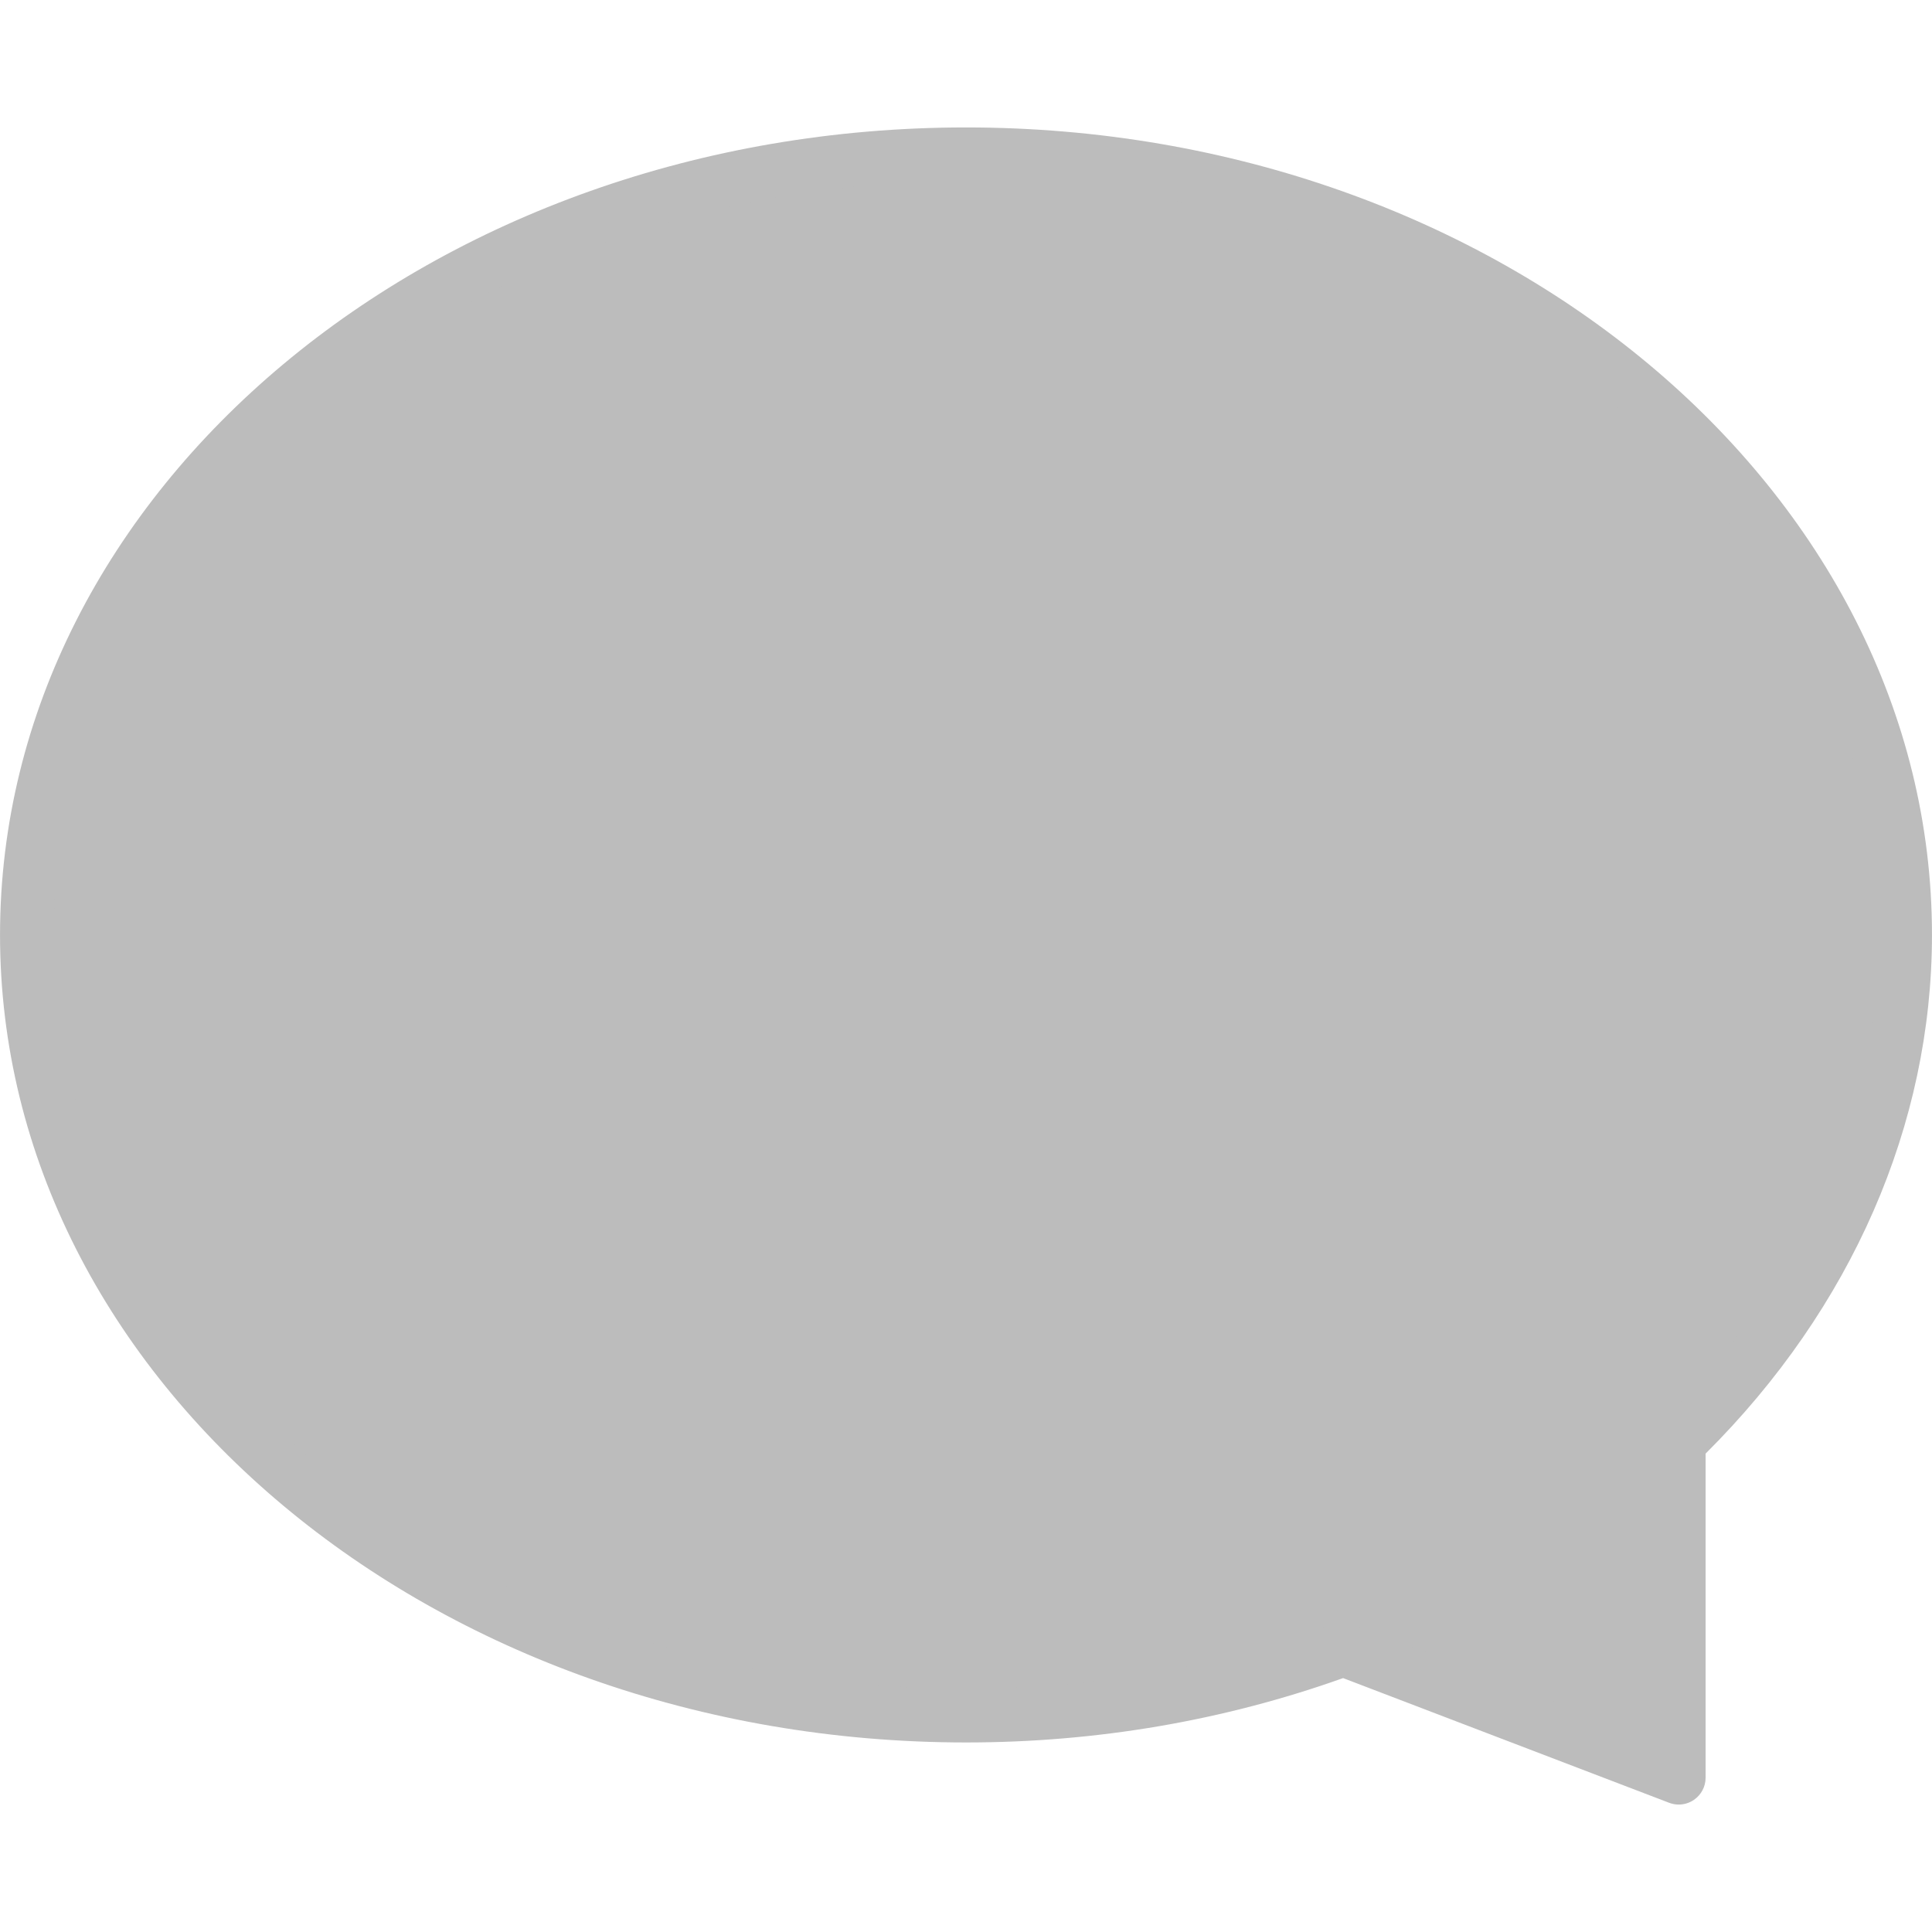 <?xml version="1.0"?>
<svg xmlns="http://www.w3.org/2000/svg" xmlns:xlink="http://www.w3.org/1999/xlink" version="1.1" id="Capa_1" x="0px" y="0px" width="512px" height="512px" viewBox="0 0 35.99 35.991" style="enable-background:new 0 0 35.99 35.991;" xml:space="preserve" class=""><g><g>
	<g>
		<path d="M35.49,17.416c0,3.613-1.594,6.91-4.217,9.453v6.248l-6.248-2.39c-2.152,0.789-4.527,1.232-7.03,1.232    C8.333,31.959,0.5,25.448,0.5,17.417c0-8.031,7.833-14.543,17.495-14.543S35.49,9.385,35.49,17.416z" data-original="#000000" class="active-path" data-old_color="#000000" fill="#BCBCBC"/>
		<path d="M31.273,33.617c-0.061,0-0.121-0.011-0.179-0.033l-6.074-2.323c-2.234,0.796-4.597,1.199-7.025,1.199    C8.073,32.459,0,25.711,0,17.417S8.073,2.374,17.995,2.374c9.923,0,17.995,6.748,17.995,15.042c0,3.531-1.496,6.954-4.217,9.663    v6.038c0,0.165-0.081,0.318-0.217,0.412C31.473,33.586,31.373,33.617,31.273,33.617z M25.025,30.227    c0.061,0,0.121,0.011,0.179,0.033l5.569,2.13v-5.521c0-0.136,0.055-0.265,0.152-0.359c2.621-2.541,4.064-5.771,4.064-9.094    c0-7.743-7.624-14.042-16.995-14.042S1,9.673,1,17.417s7.624,14.043,16.995,14.043c2.375,0,4.683-0.404,6.858-1.202    C24.909,30.237,24.967,30.227,25.025,30.227z" data-original="#000000" class="active-path" data-old_color="#000000" fill="#BCBCBC"/>
	</g>
</g></g> </svg>
